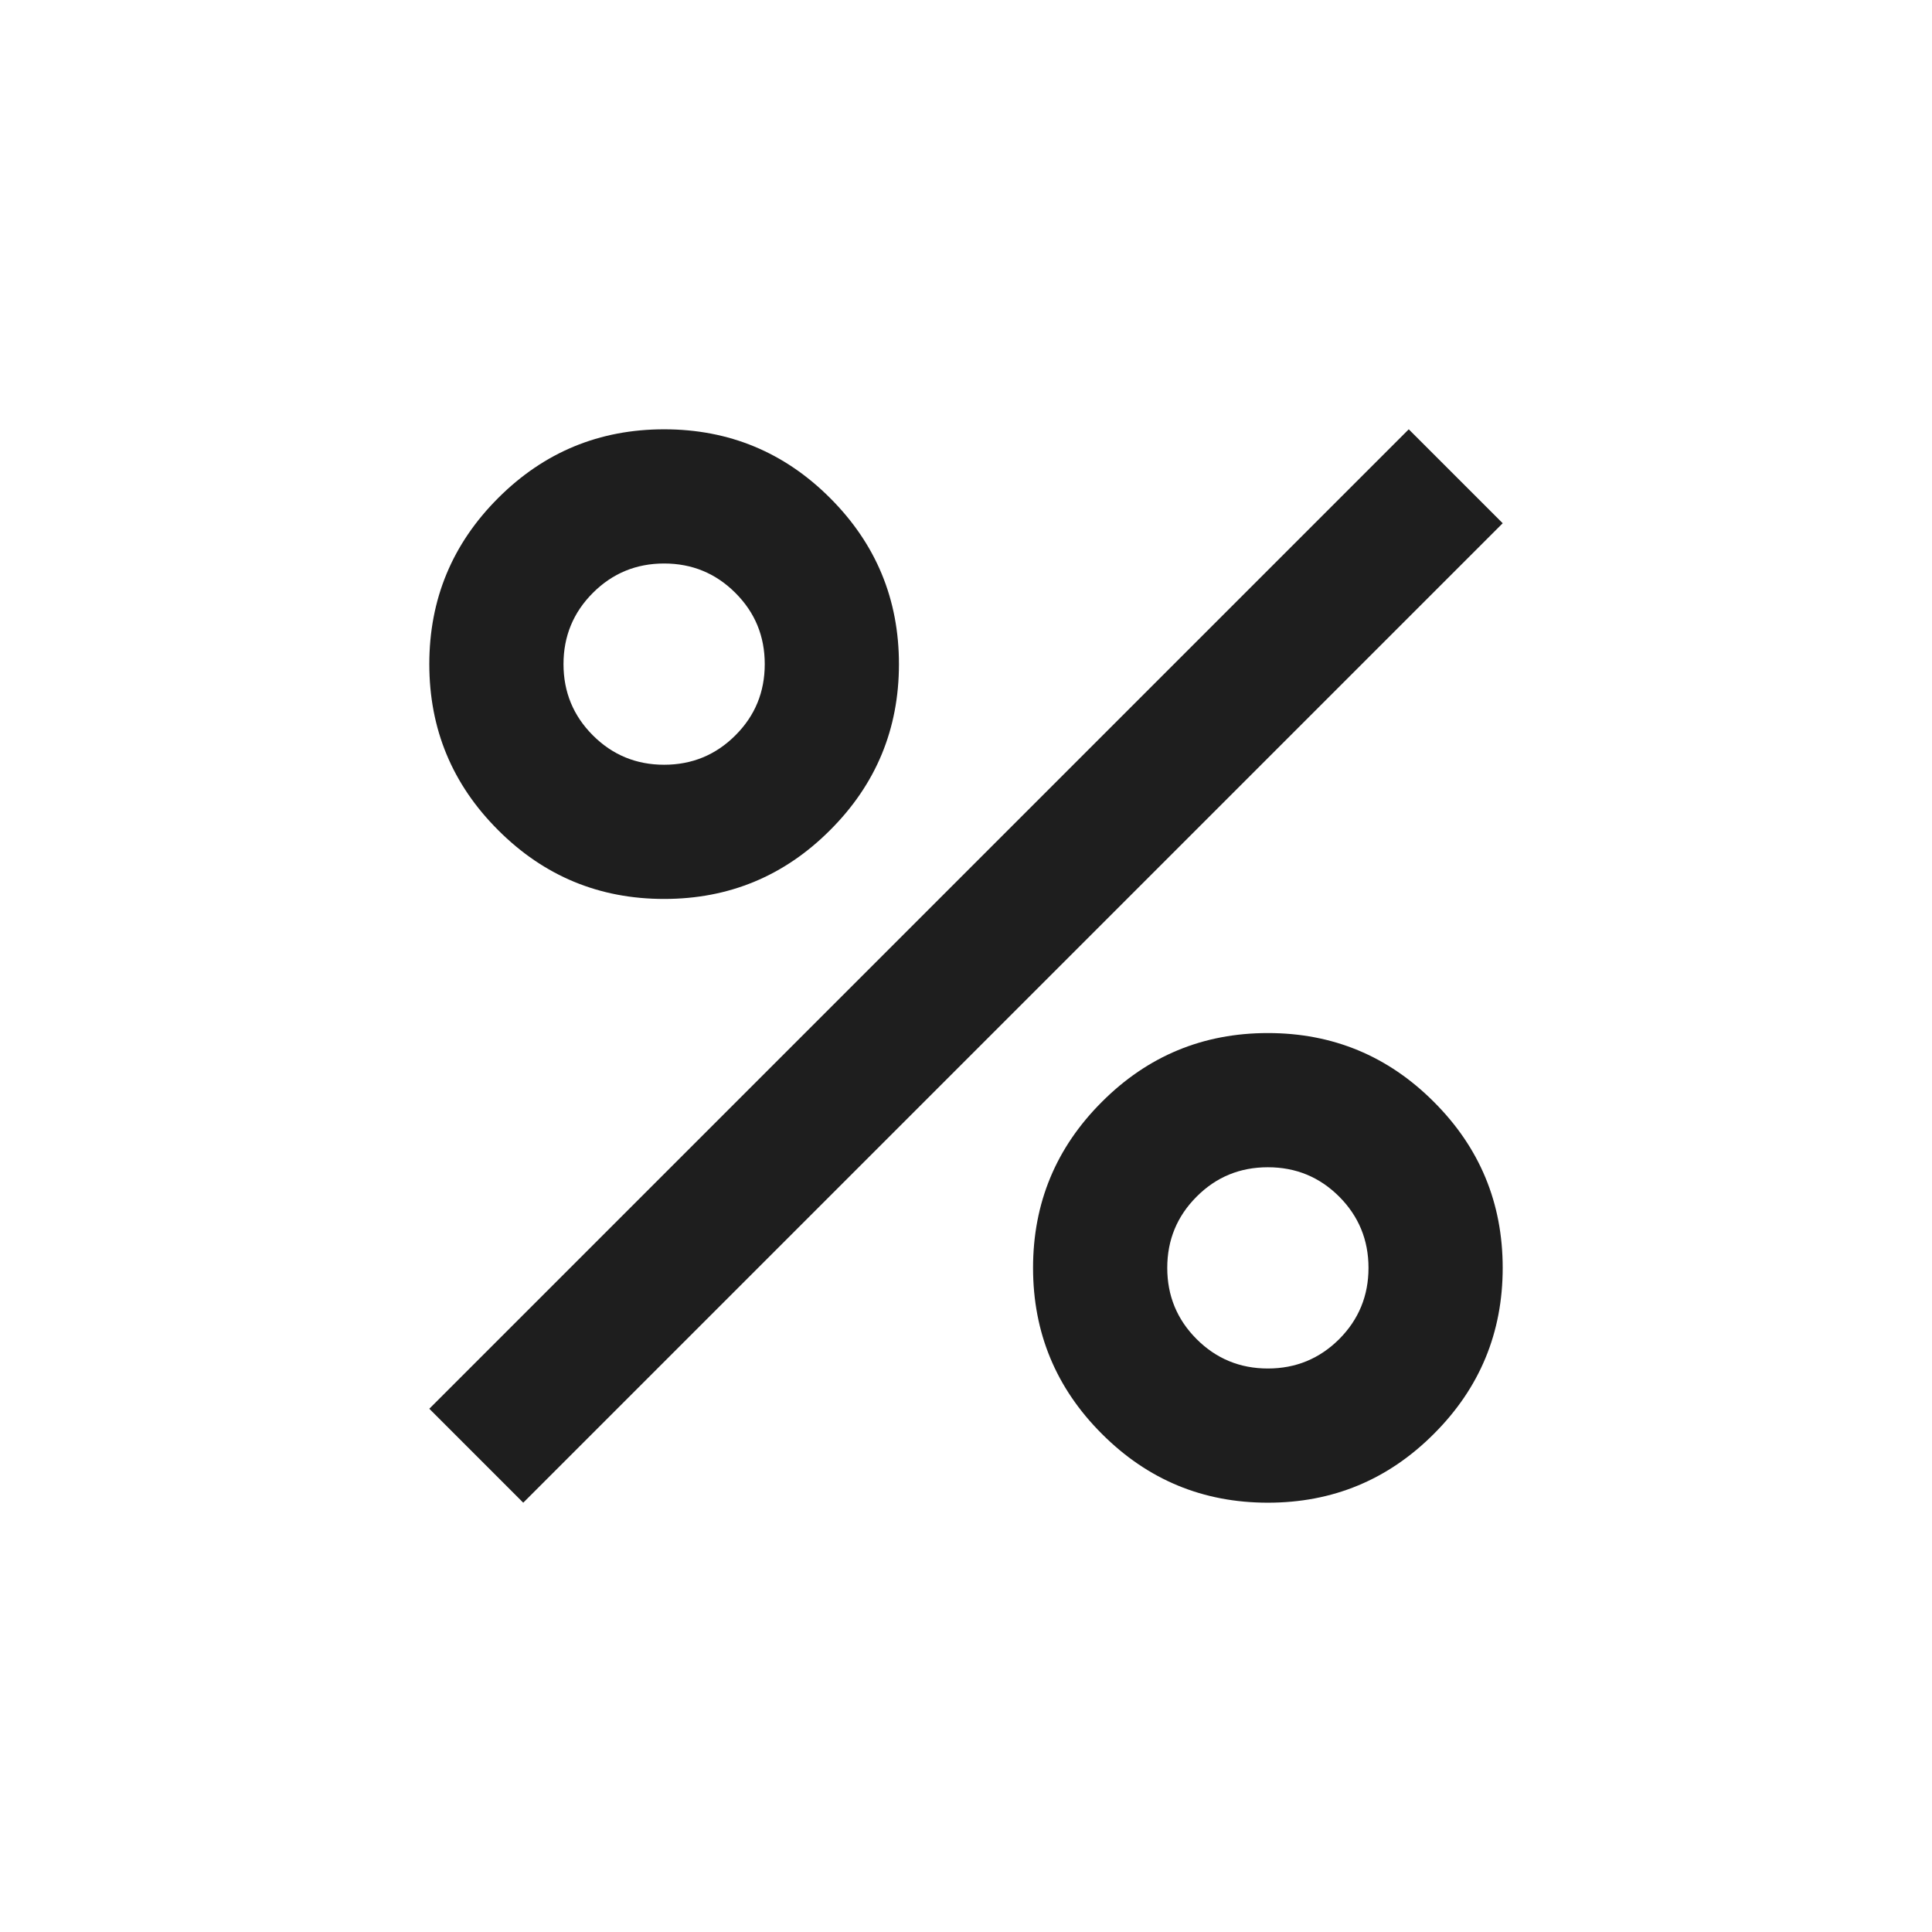 <svg width="24" height="24" viewBox="0 0 24 24" fill="none" xmlns="http://www.w3.org/2000/svg">
<path d="M8.25 11.167C7.444 11.167 6.757 10.882 6.188 10.312C5.618 9.743 5.333 9.056 5.333 8.25C5.333 7.444 5.618 6.757 6.188 6.187C6.757 5.618 7.444 5.333 8.25 5.333C9.056 5.333 9.743 5.618 10.312 6.187C10.882 6.757 11.167 7.444 11.167 8.25C11.167 9.056 10.882 9.743 10.312 10.312C9.743 10.882 9.056 11.167 8.25 11.167ZM8.25 9.5C8.597 9.5 8.892 9.378 9.135 9.135C9.379 8.892 9.5 8.597 9.5 8.25C9.5 7.903 9.379 7.608 9.135 7.365C8.892 7.122 8.597 7 8.25 7C7.903 7 7.608 7.122 7.365 7.365C7.122 7.608 7 7.903 7 8.25C7 8.597 7.122 8.892 7.365 9.135C7.608 9.378 7.903 9.5 8.25 9.5ZM15.75 18.667C14.944 18.667 14.257 18.382 13.688 17.812C13.118 17.243 12.833 16.555 12.833 15.75C12.833 14.944 13.118 14.257 13.688 13.688C14.257 13.118 14.944 12.833 15.75 12.833C16.556 12.833 17.243 13.118 17.812 13.688C18.382 14.257 18.667 14.944 18.667 15.75C18.667 16.555 18.382 17.243 17.812 17.812C17.243 18.382 16.556 18.667 15.75 18.667ZM15.75 17C16.097 17 16.392 16.878 16.636 16.635C16.878 16.392 17 16.097 17 15.75C17 15.403 16.878 15.108 16.636 14.865C16.392 14.621 16.097 14.5 15.75 14.5C15.403 14.5 15.108 14.621 14.865 14.865C14.622 15.108 14.5 15.403 14.5 15.75C14.5 16.097 14.622 16.392 14.865 16.635C15.108 16.878 15.403 17 15.75 17ZM6.5 18.667L5.333 17.5L17.5 5.333L18.667 6.5L6.5 18.667Z" fill="#1E1E1E"/>
</svg>
